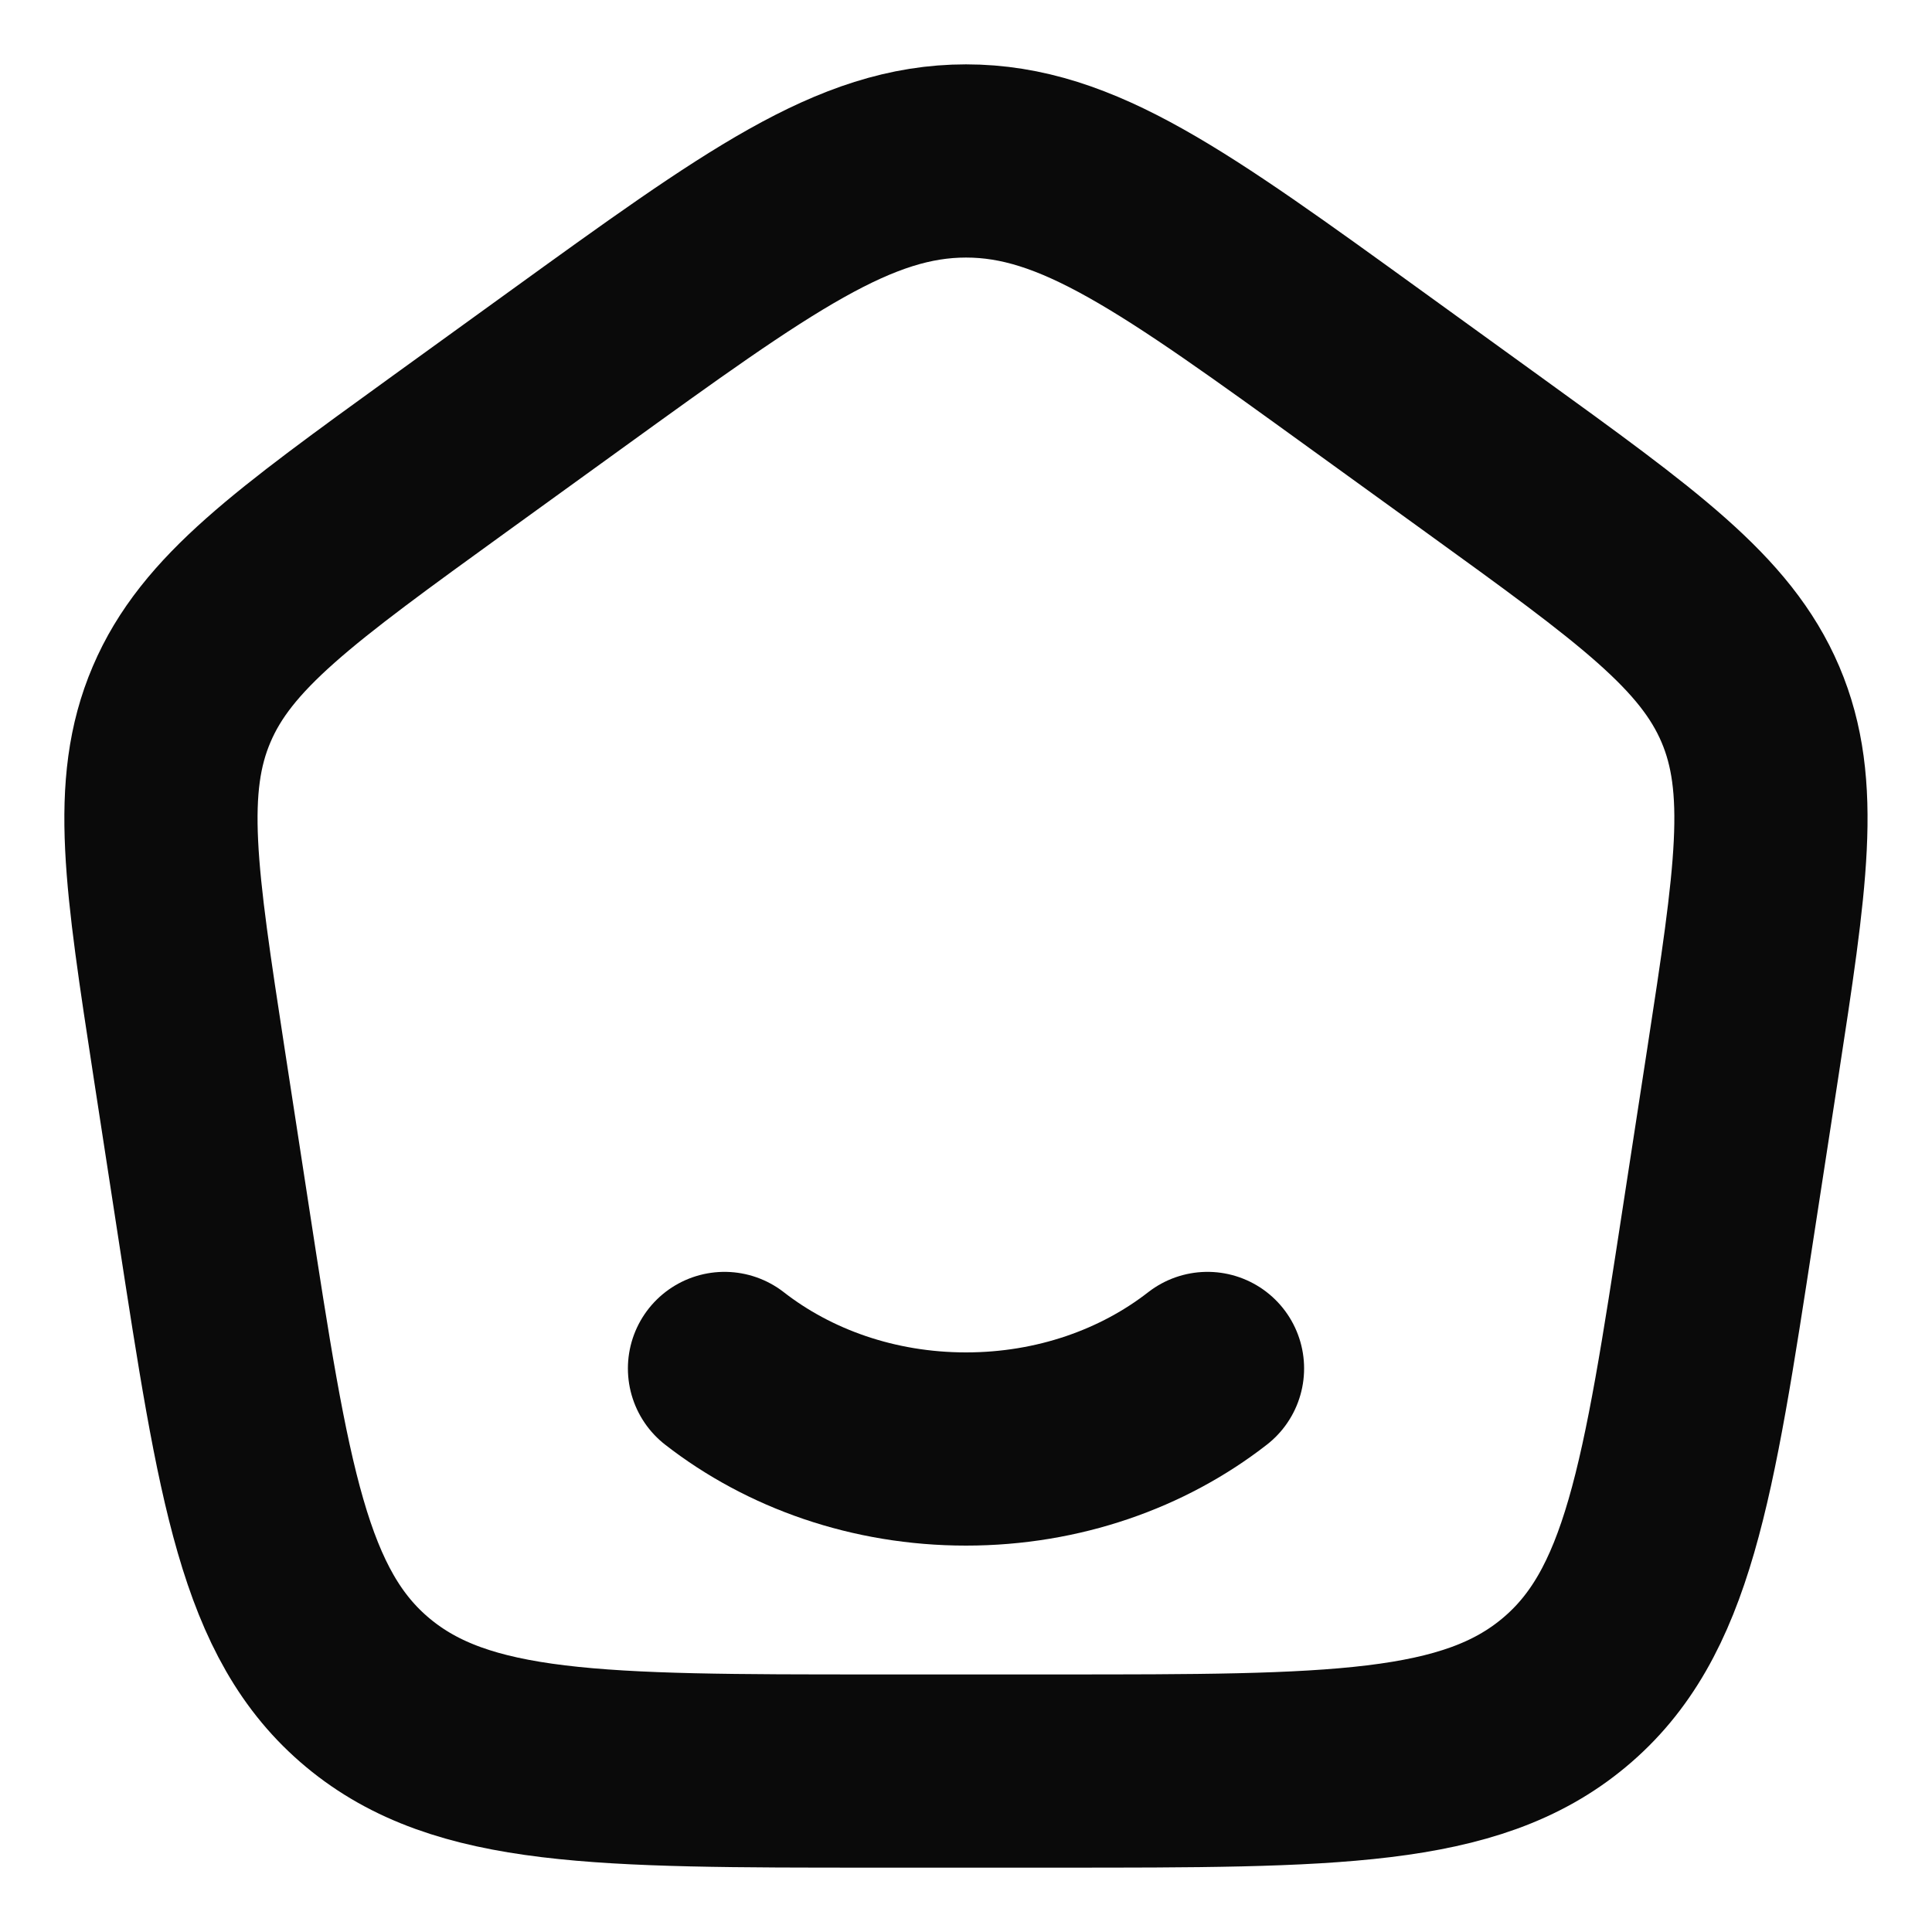 <svg width="16" height="16" viewBox="0 0 16 16" fill="none" xmlns="http://www.w3.org/2000/svg">
<g id="elements">
<path id="shape" d="M10 11.333C9.467 11.748 8.767 12 8 12C7.233 12 6.533 11.748 6 11.333" stroke="#0A0A0A" stroke-width="1.6" stroke-linecap="round"/>
<path id="shape_2" d="M1.567 8.809C1.332 7.277 1.214 6.512 1.504 5.833C1.793 5.154 2.436 4.69 3.72 3.761L4.68 3.067C6.279 1.911 7.078 1.333 8 1.333C8.922 1.333 9.721 1.911 11.319 3.067L12.279 3.761C13.564 4.69 14.206 5.154 14.496 5.833C14.785 6.512 14.667 7.277 14.432 8.809L14.231 10.115C13.898 12.286 13.731 13.371 12.952 14.019C12.174 14.667 11.036 14.667 8.759 14.667H7.24C4.964 14.667 3.826 14.667 3.047 14.019C2.268 13.371 2.102 12.286 1.768 10.115L1.567 8.809Z" stroke="#0A0A0A" stroke-width="1.6" stroke-linejoin="round"/>
</g>
</svg>
